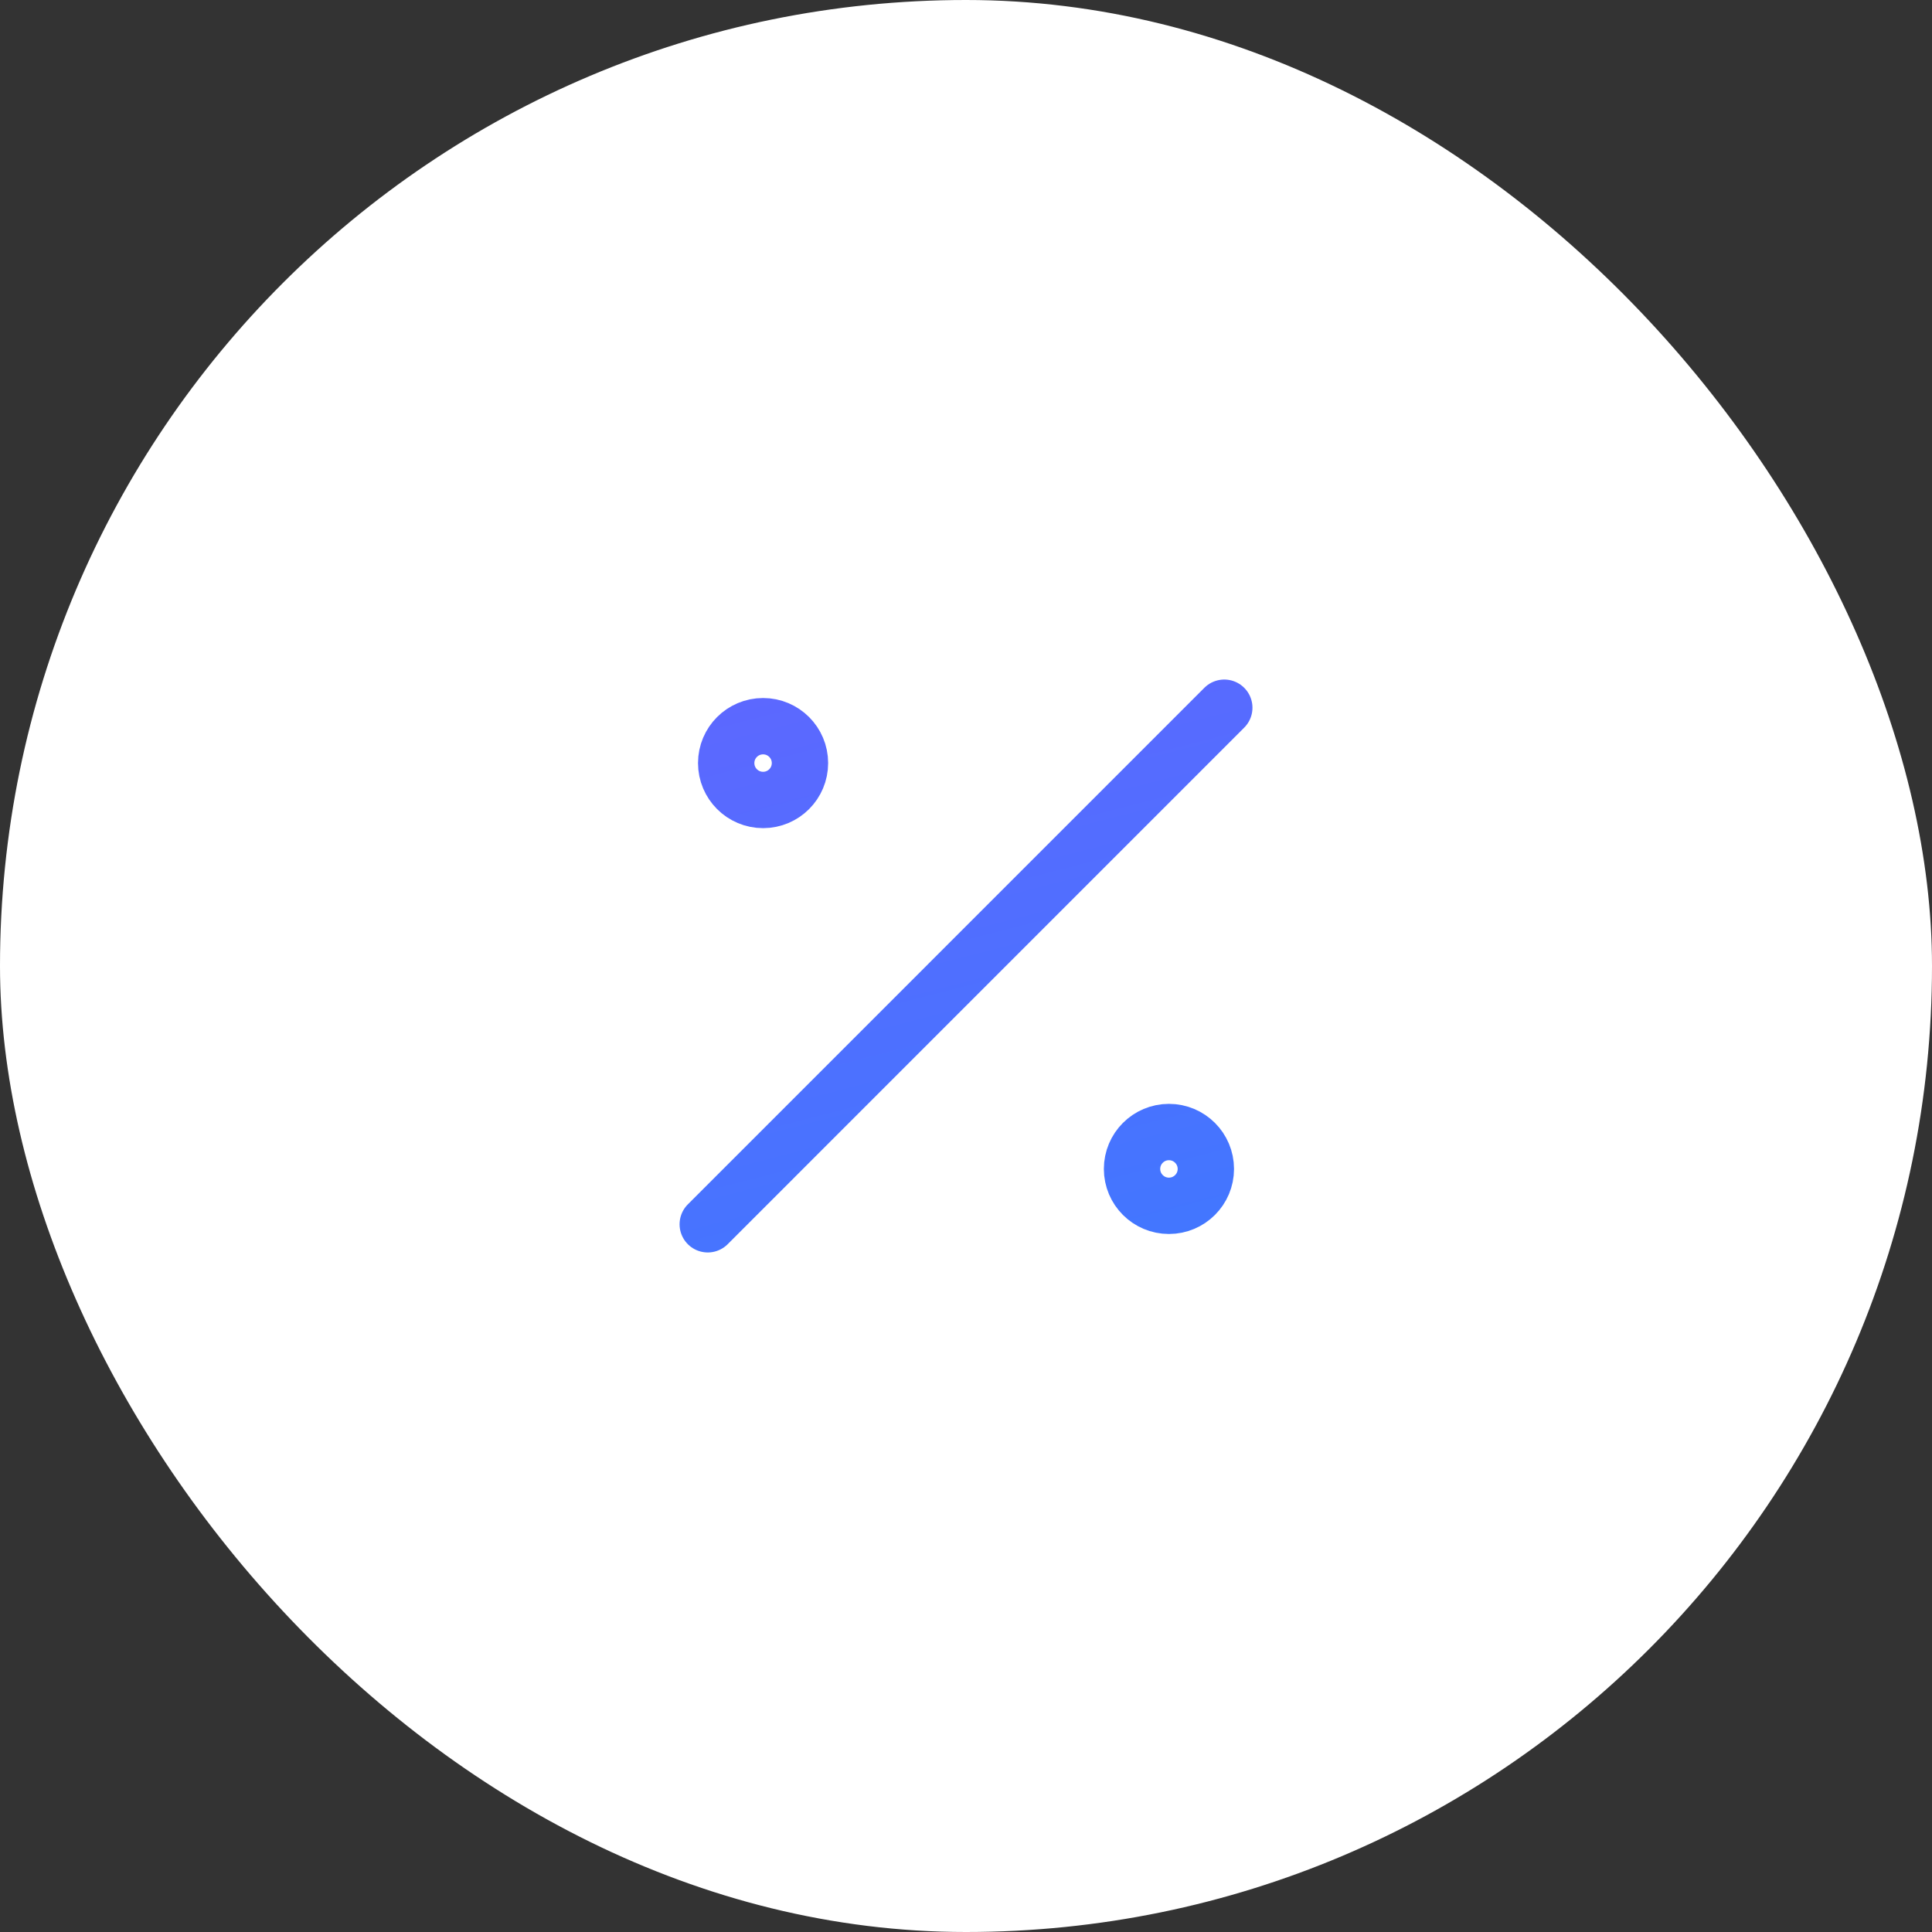 <svg width="48" height="48" viewBox="0 0 48 48" fill="none" xmlns="http://www.w3.org/2000/svg">
<rect x="0" y="0" width="48" height="48" fill="#333333" stroke="none"/>
<rect width="48" height="48" rx="24" fill="white"/>
<path d="M30.417 17.583L17.584 30.417M19.875 18.958C19.875 19.465 19.465 19.875 18.959 19.875C18.452 19.875 18.042 19.465 18.042 18.958C18.042 18.452 18.452 18.042 18.959 18.042C19.465 18.042 19.875 18.452 19.875 18.958ZM29.959 29.042C29.959 29.548 29.548 29.958 29.042 29.958C28.536 29.958 28.125 29.548 28.125 29.042C28.125 28.535 28.536 28.125 29.042 28.125C29.548 28.125 29.959 28.535 29.959 29.042Z" stroke="url(#paint0_linear_1_8268)" stroke-width="1.4" stroke-linecap="round" stroke-linejoin="round"/>
<defs>
<linearGradient id="paint0_linear_1_8268" x1="17.584" y1="17.583" x2="25.324" y2="47.57" gradientUnits="userSpaceOnUse">
<stop stop-color="#6FACFF"/>
<stop offset="0" stop-color="#5C68FF"/>
<stop offset="1" stop-color="#2984FE"/>
</linearGradient>
</defs>
</svg>
